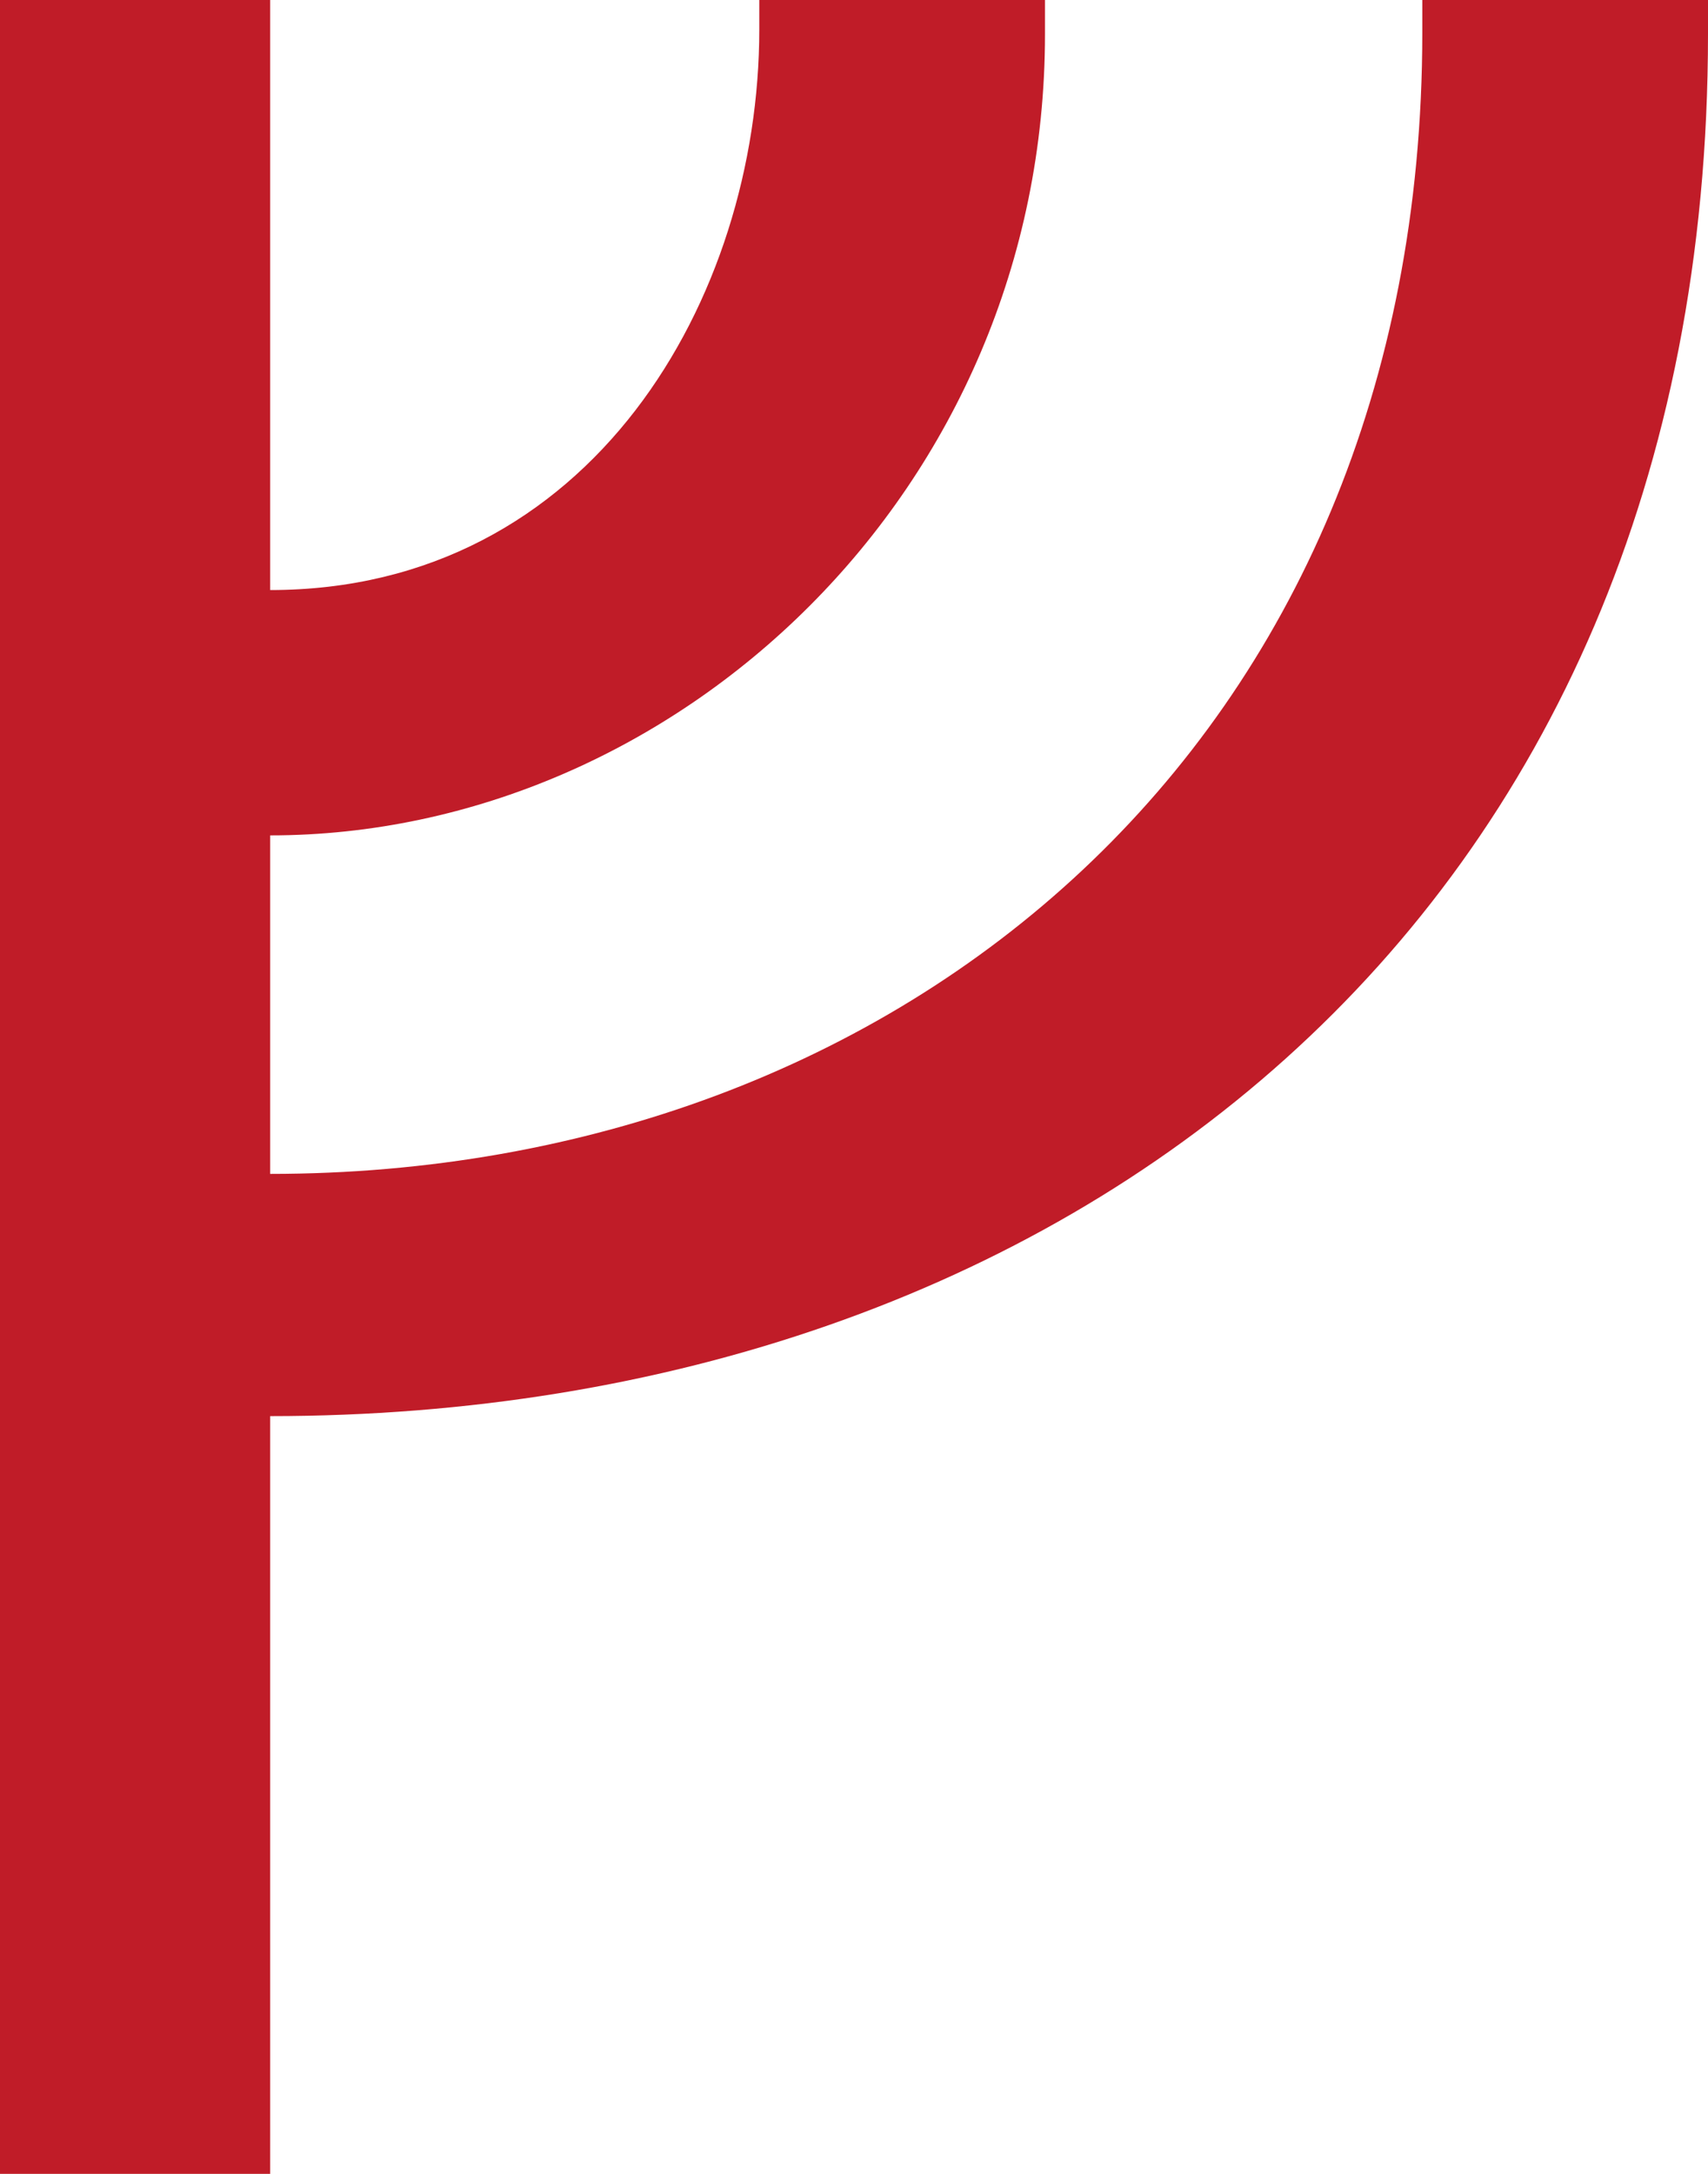 <svg height="14" width="11" xmlns="http://www.w3.org/2000/svg"><path d="m11 .22c0 5.73-4.17 8.9-9.26 8.9v4.88h-1.74v-14h1.74v3.8c2.07 0 3.15-1.88 3.15-3.61v-.19h1.84v.22c0 2.94-2.38 5.16-4.99 5.16v2.18c4.06 0 7.42-2.77 7.42-7.35v-.21h1.84z" fill="#c01c28"/></svg>